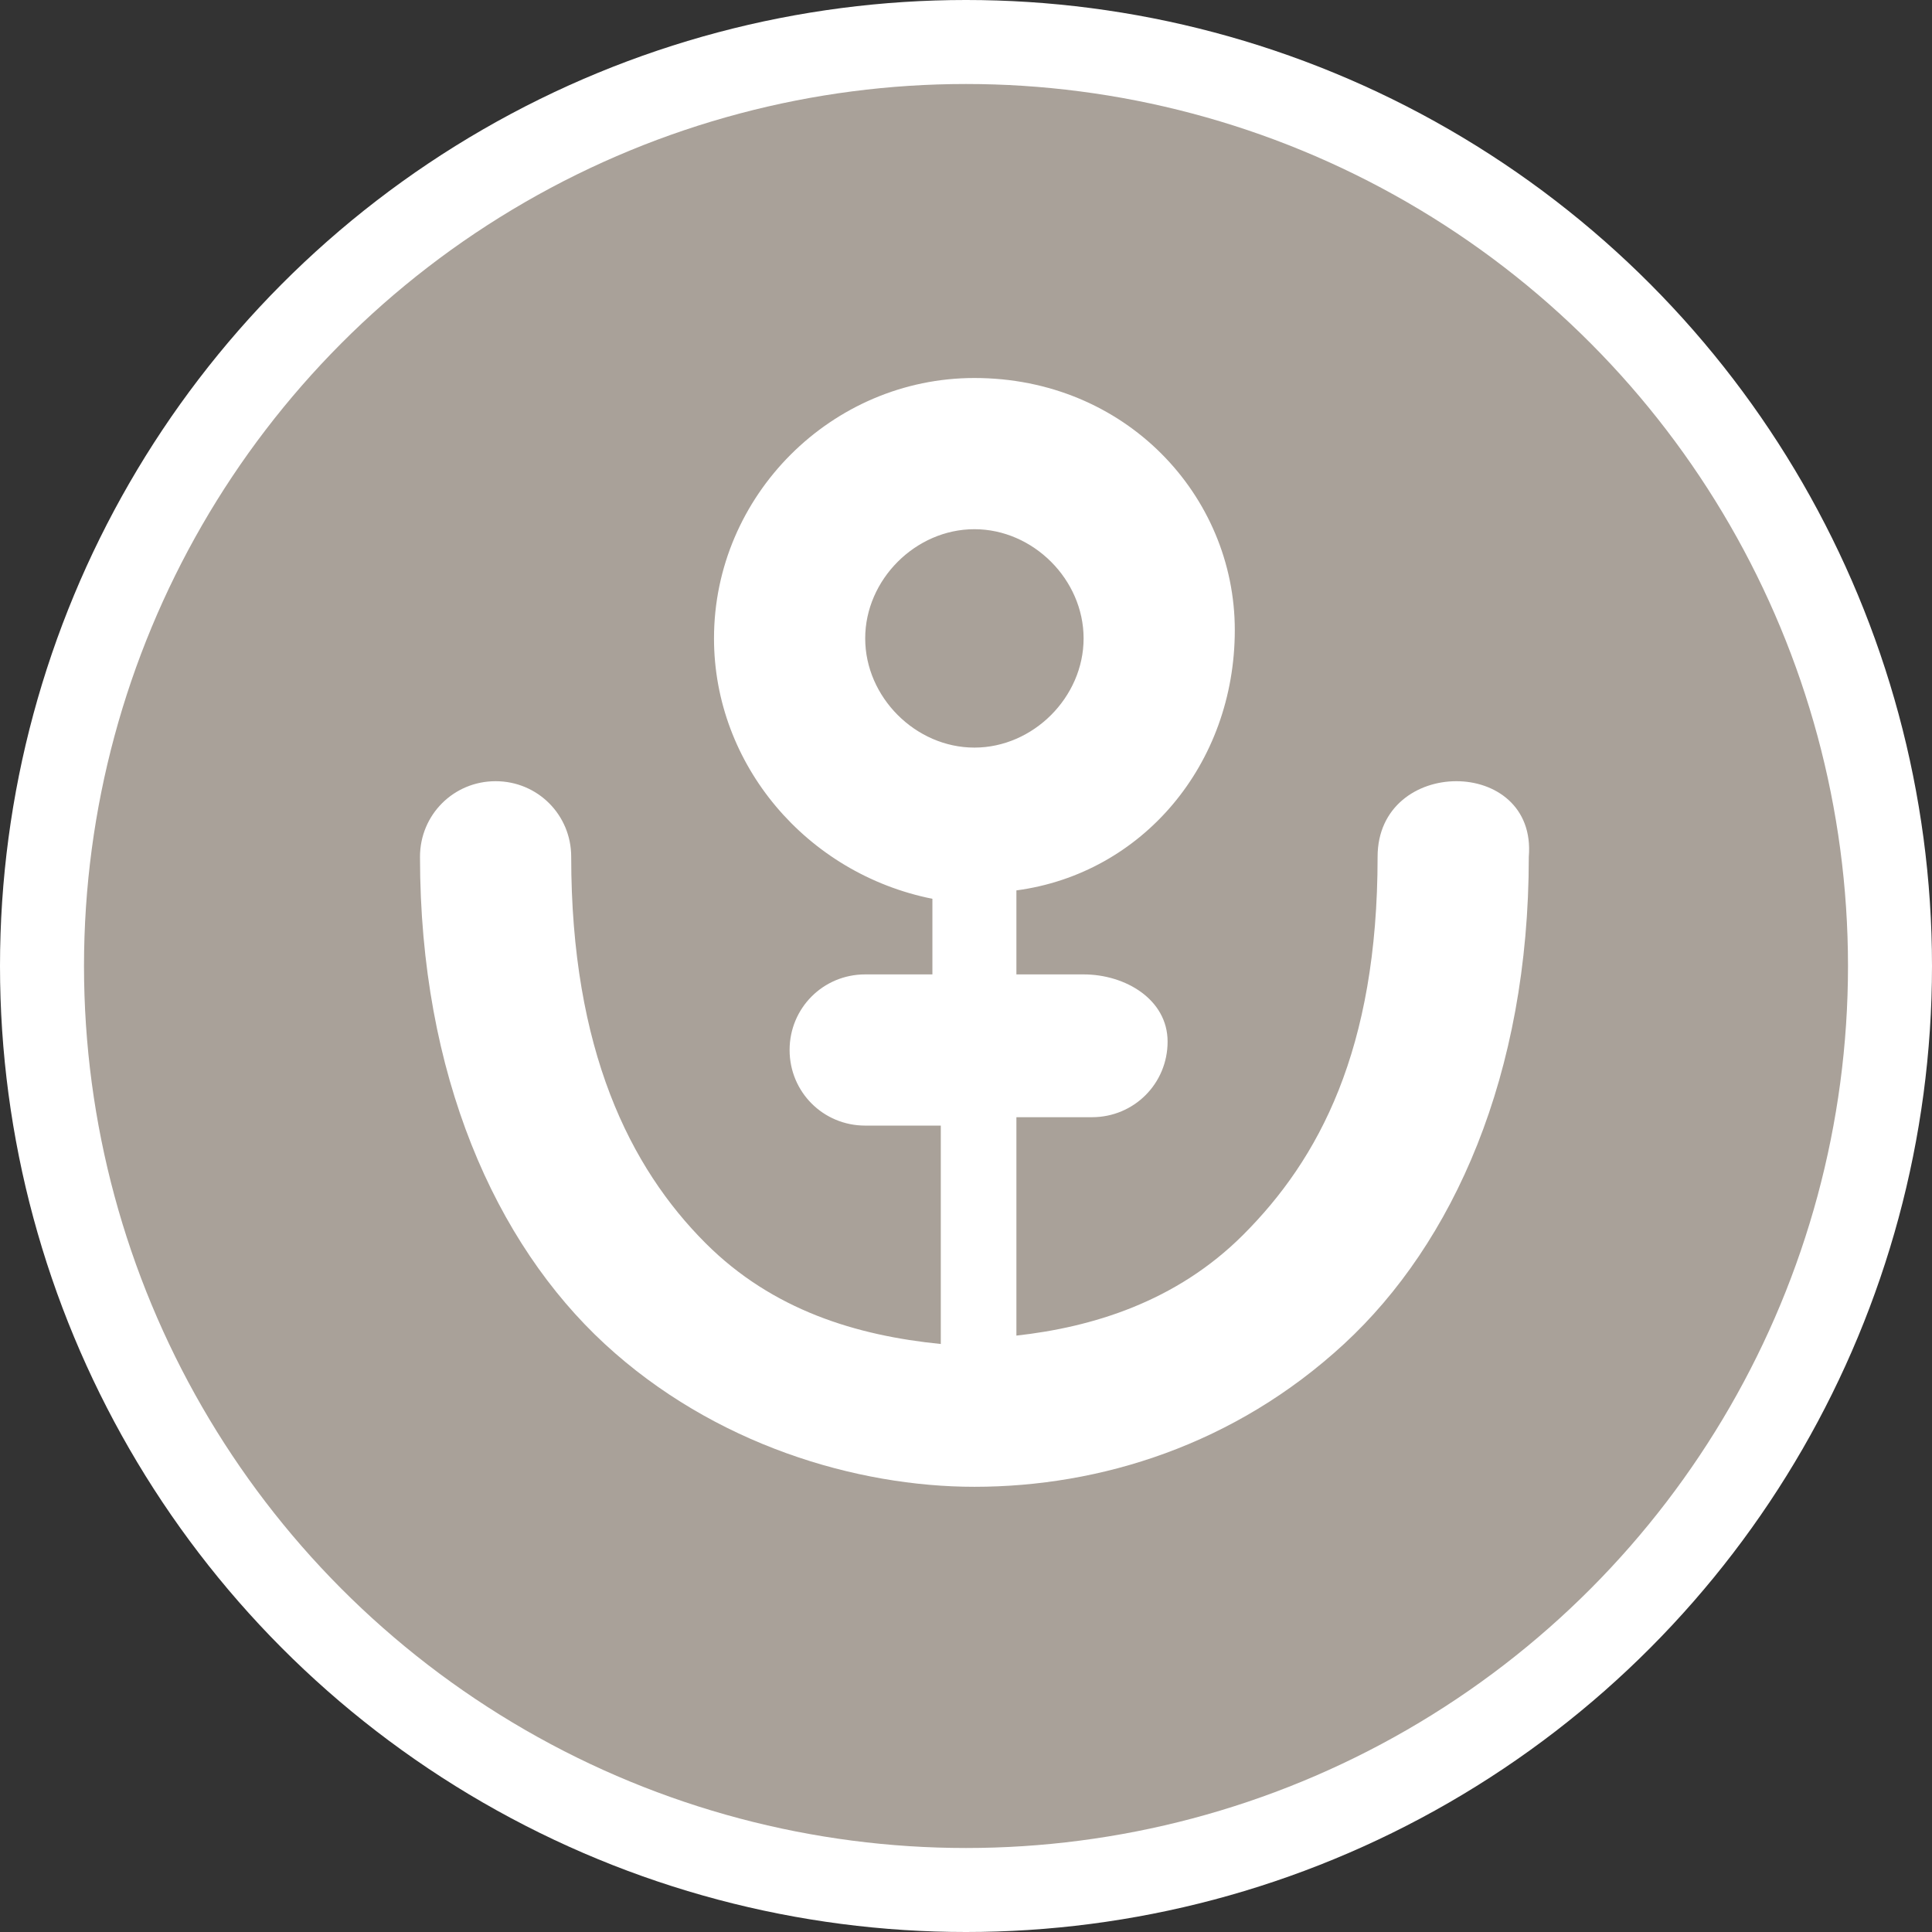 <?xml version="1.0" encoding="utf-8"?>
<!-- Generator: Adobe Illustrator 17.1.0, SVG Export Plug-In . SVG Version: 6.00 Build 0)  -->
<!DOCTYPE svg PUBLIC "-//W3C//DTD SVG 1.1//EN" "http://www.w3.org/Graphics/SVG/1.1/DTD/svg11.dtd">
<svg version="1.1"
	 id="svg2" xmlns:svg="http://www.w3.org/2000/svg" xmlns:cc="http://creativecommons.org/ns#" xmlns:dc="http://purl.org/dc/elements/1.1/" xmlns:rdf="http://www.w3.org/1999/02/22-rdf-syntax-ns#"
	 xmlns="http://www.w3.org/2000/svg" xmlns:xlink="http://www.w3.org/1999/xlink" x="0px" y="0px" width="23px" height="23px"
	 viewBox="0 0 23 23" enable-background="new 0 0 23 23" xml:space="preserve">
<rect x="0" y="0" width="23" height="23" fill="#333333" stroke="none"/>
<ellipse id="ellipse4" fill="#FFFFFF" cx="11.5" cy="11.5" rx="11.5" ry="11.5"/>
<ellipse id="ellipse6" fill="#A9A199" cx="11.5" cy="11.5" rx="10.5" ry="10.5"/>
<g id="g8" transform="translate(5,4.5)">
	<path id="path5263" fill="#FFFFFF" d="M6.6,0C4.9,0,3.5,1.4,3.5,3.1c0,1.5,1.1,2.8,2.6,3.1v0.9H5.3C4.8,7.1,4.4,7.5,4.4,8
		s0.4,0.9,0.9,0.9h0.9v2.6c-1-0.1-2-0.4-2.8-1.2C2.5,9.4,1.8,8,1.8,5.7c0-0.5-0.4-0.9-0.9-0.9C0.4,4.8,0,5.2,0,5.7
		c0,2.6,0.9,4.6,2.2,5.8s3,1.7,4.4,1.7c1.5,0,3.1-0.5,4.4-1.7s2.2-3.2,2.2-5.8c0.1-1.2-1.8-1.2-1.8,0c0,2.3-0.7,3.6-1.6,4.5
		C9,11,8,11.3,7.1,11.4V8.8H8c0.5,0,0.9-0.4,0.9-0.9s-0.5-0.8-1-0.8H7.1v-1C8.6,5.9,9.7,4.6,9.7,3S8.4,0,6.6,0z M6.6,1.8
		c0.7,0,1.3,0.6,1.3,1.3S7.3,4.4,6.6,4.4S5.3,3.8,5.3,3.1S5.9,1.8,6.6,1.8z"/>
</g>
</svg>
